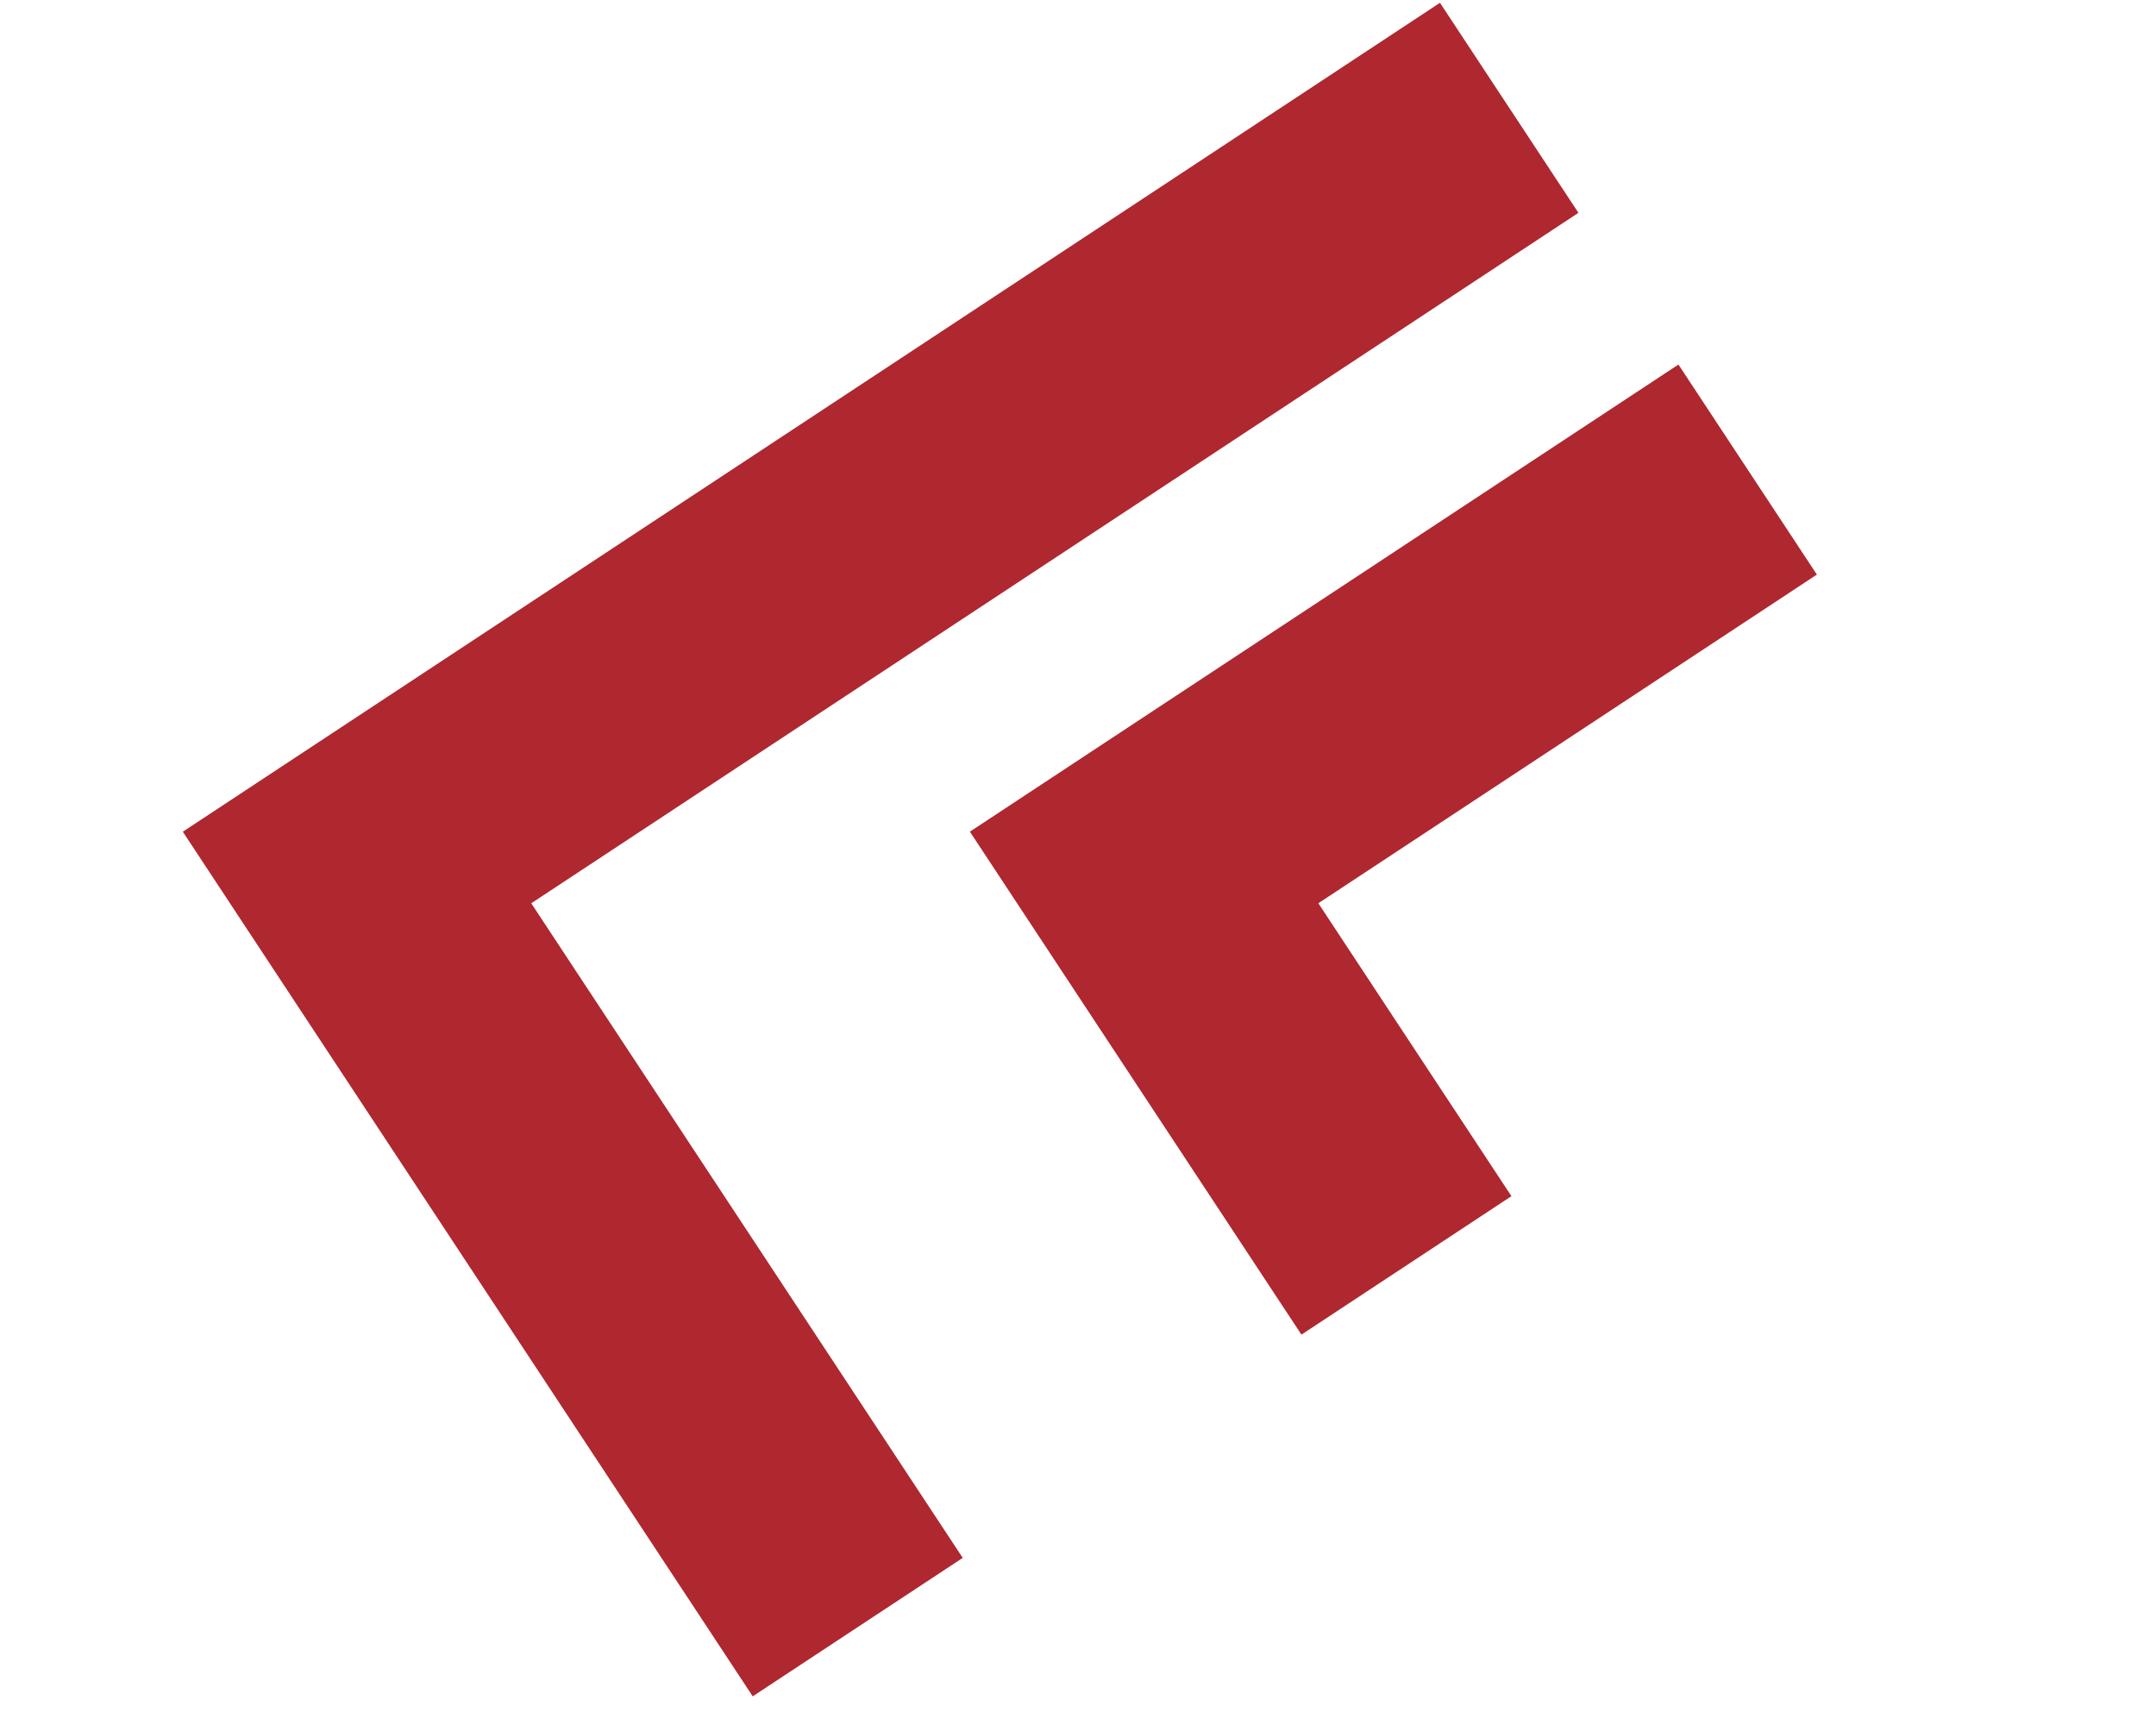 <svg width="60" height="48" fill="none" xmlns="http://www.w3.org/2000/svg"><path d="M42 3L9.936 24.139 23.87 45.276" stroke="#AF272F" stroke-width="7"/><path d="M48.636 13.066L31.84 24.138l7.3 11.073" stroke="#AF272F" stroke-width="7"/></svg>